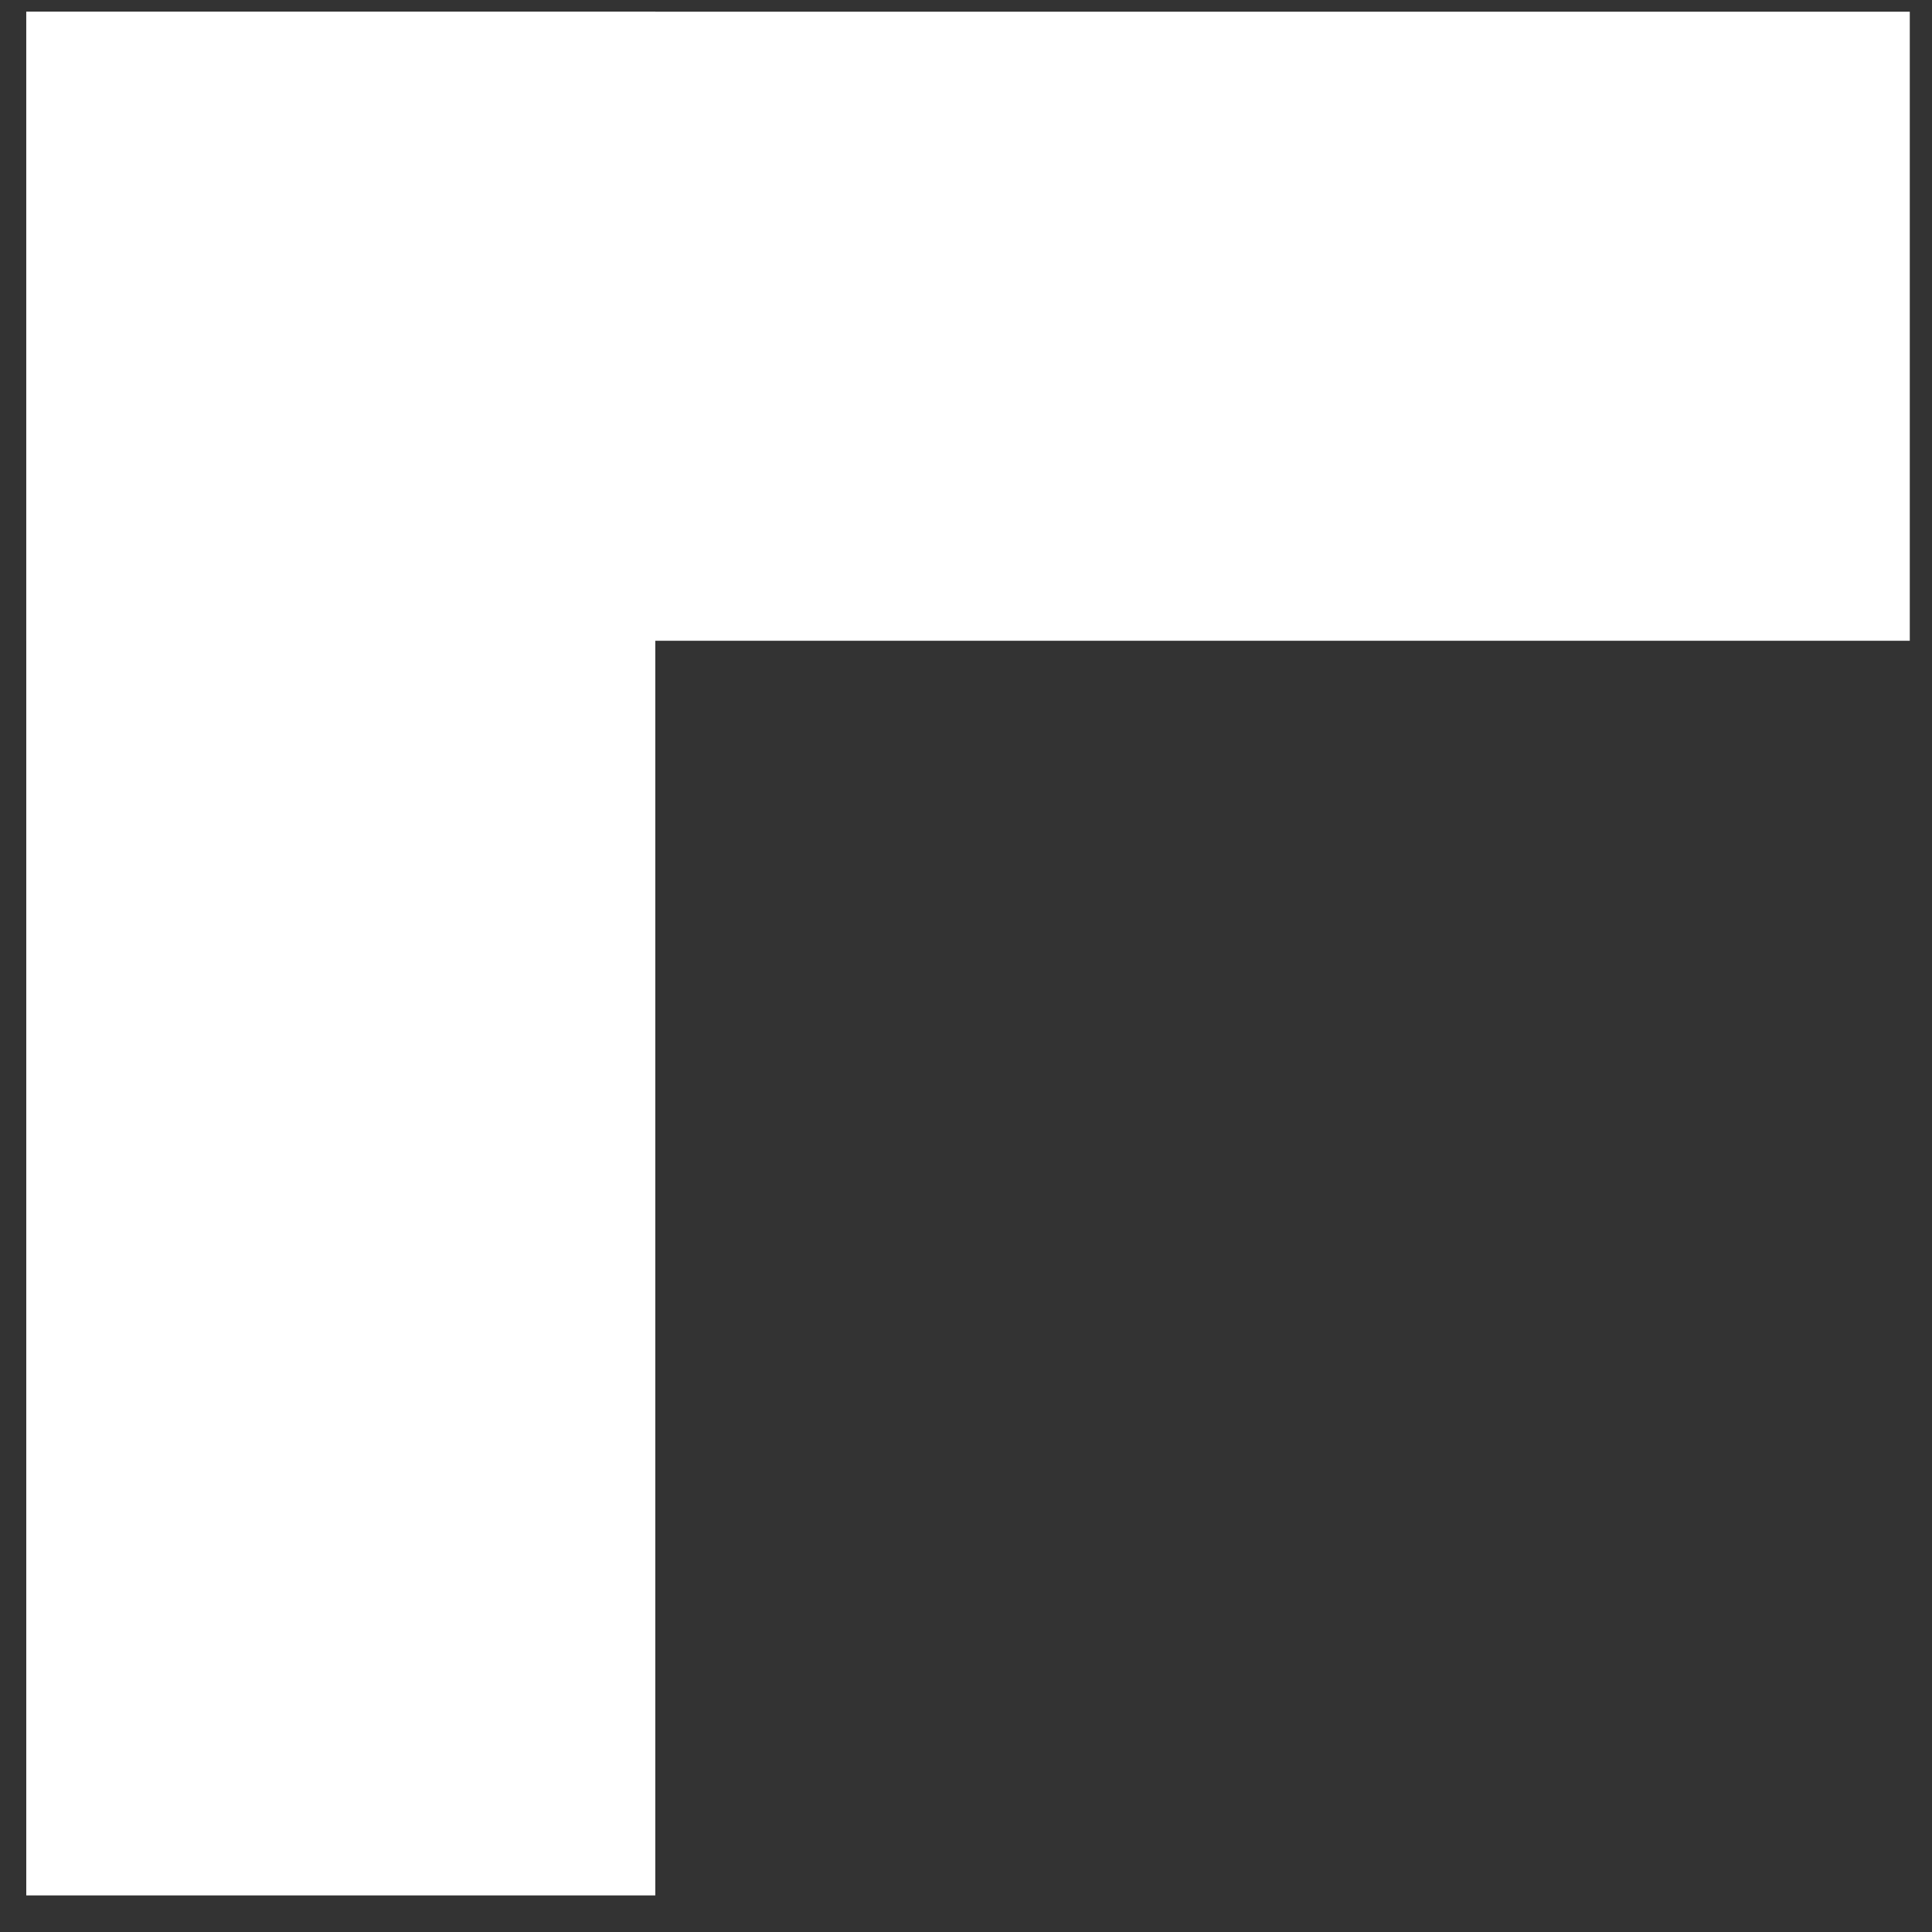 <svg width="32" height="32" viewBox="0 0 32 32" fill="none" xmlns="http://www.w3.org/2000/svg">
<rect x="0" y="0" width="32" height="32" fill="#333333" stroke="none"/>
<rect x="0.435" y="0.194" width="10.419" height="31.2" fill="white"/>
<rect x="0.435" y="10.613" width="10.419" height="31.197" transform="rotate(-90 0.435 10.613)" fill="white"/>
</svg>

